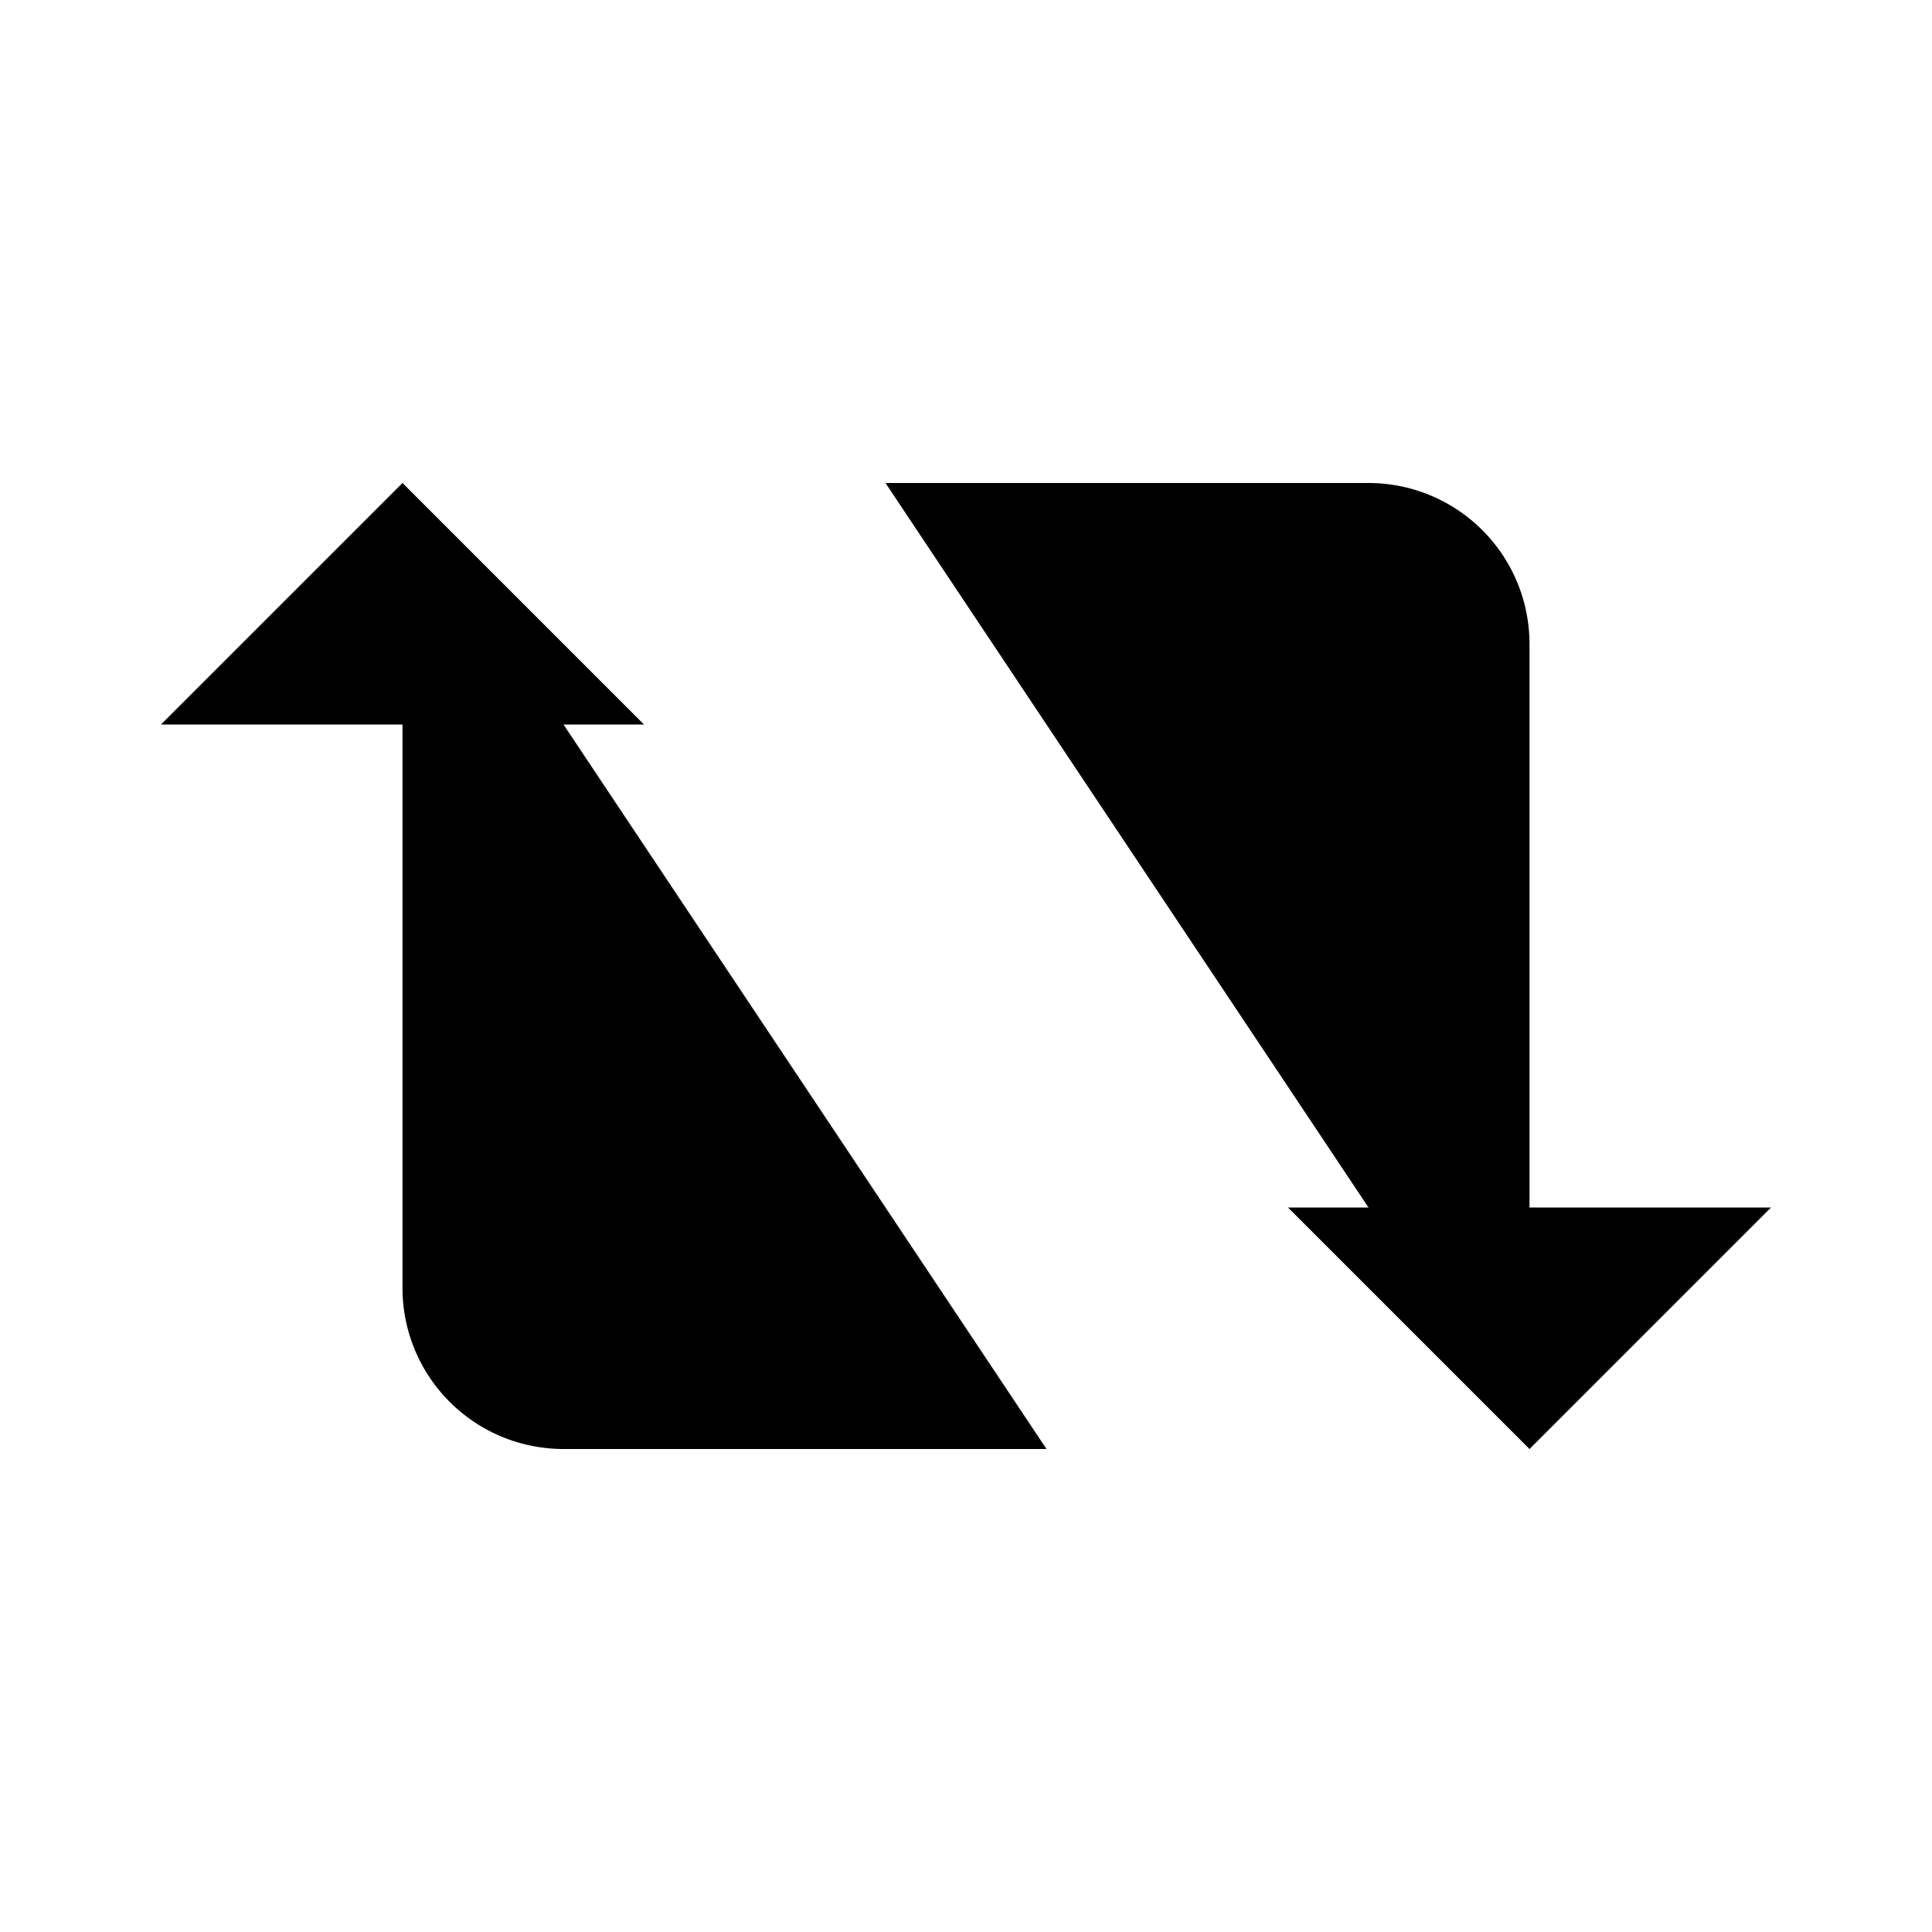 <svg
    xmlns="http://www.w3.org/2000/svg"
    width="24"
    height="24"
    viewBox="0 0 24 24"
    fill="currentColor"
    stroke="currentColor"
    stroke-width="calc(100vw - 100vh)"
    preserveAspectRatio="xMidYMid meet"
    stroke-linecap="round"
    stroke-linejoin="round"
>
    <path vector-effect="non-scaling-stroke" d="m2 9 3-3 3 3" />
    <path vector-effect="non-scaling-stroke" d="M13 18H7a2 2 0 0 1-2-2V6" />
    <path vector-effect="non-scaling-stroke" d="m22 15-3 3-3-3" />
    <path vector-effect="non-scaling-stroke" d="M11 6h6a2 2 0 0 1 2 2v10" />
</svg>
